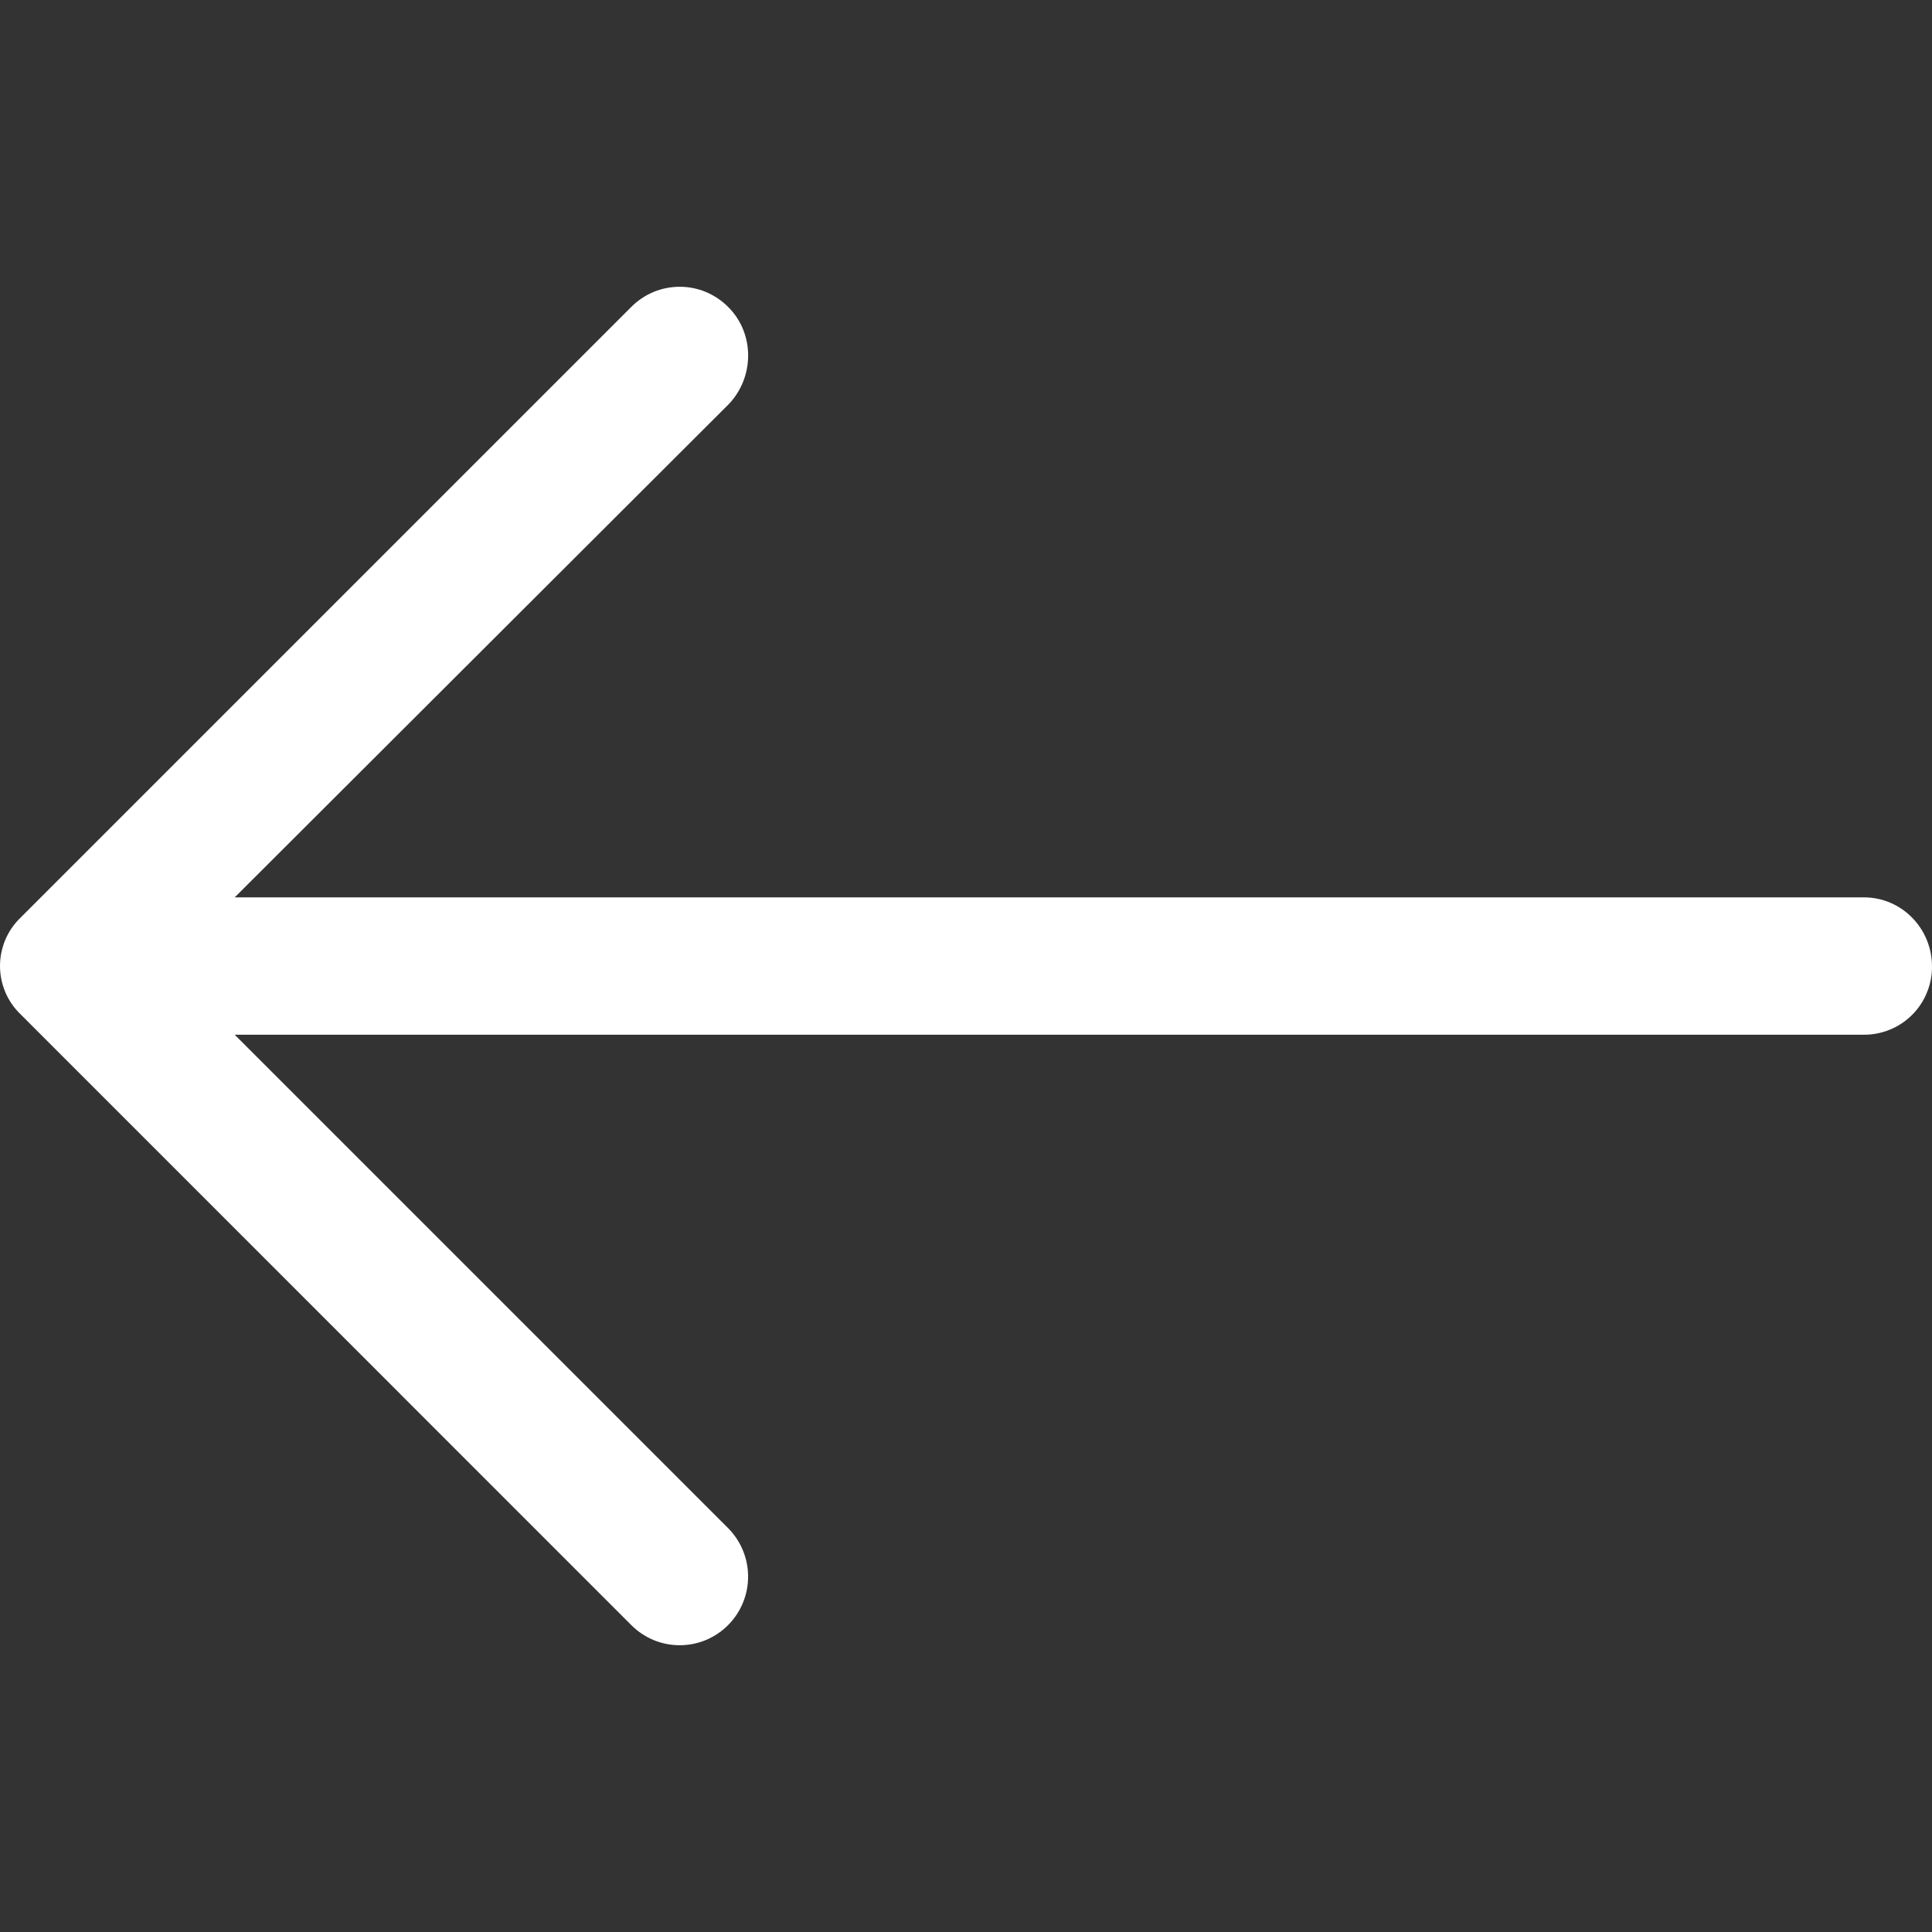 <svg width="23" height="23" viewBox="0 0 23 23" fill="none" xmlns="http://www.w3.org/2000/svg">
<rect x="0" y="0" width="23" height="23" fill="#333333" stroke="none"/>
<g clip-path="url(#clip0_6_1006)">
<path d="M7.512 19.343C7.588 19.42 7.678 19.481 7.777 19.523C7.877 19.565 7.984 19.586 8.092 19.586C8.2 19.586 8.306 19.565 8.406 19.523C8.505 19.481 8.596 19.42 8.671 19.343C8.822 19.19 8.906 18.984 8.906 18.769C8.906 18.555 8.822 18.349 8.671 18.195L2.794 12.318L22.189 12.318C22.295 12.319 22.401 12.298 22.5 12.257C22.599 12.217 22.688 12.157 22.764 12.081C22.839 12.006 22.899 11.916 22.939 11.817C22.98 11.719 23.001 11.613 23 11.506C23 11.054 22.641 10.683 22.189 10.683L2.794 10.683L8.671 4.816C8.985 4.492 8.985 3.97 8.671 3.657C8.596 3.58 8.505 3.519 8.406 3.477C8.306 3.435 8.2 3.414 8.092 3.414C7.984 3.414 7.877 3.435 7.777 3.477C7.678 3.519 7.588 3.58 7.512 3.657L0.243 10.926C0.166 11 0.105 11.09 0.063 11.188C0.022 11.287 6.43835e-06 11.393 6.42899e-06 11.5C6.41963e-06 11.607 0.022 11.713 0.063 11.811C0.105 11.91 0.166 11.999 0.243 12.073L7.512 19.343Z" fill="white"/>
</g>
<defs>
<clipPath id="clip0_6_1006">
<rect width="23" height="23" fill="white" transform="translate(23 23) rotate(-180)"/>
</clipPath>
</defs>
</svg>
